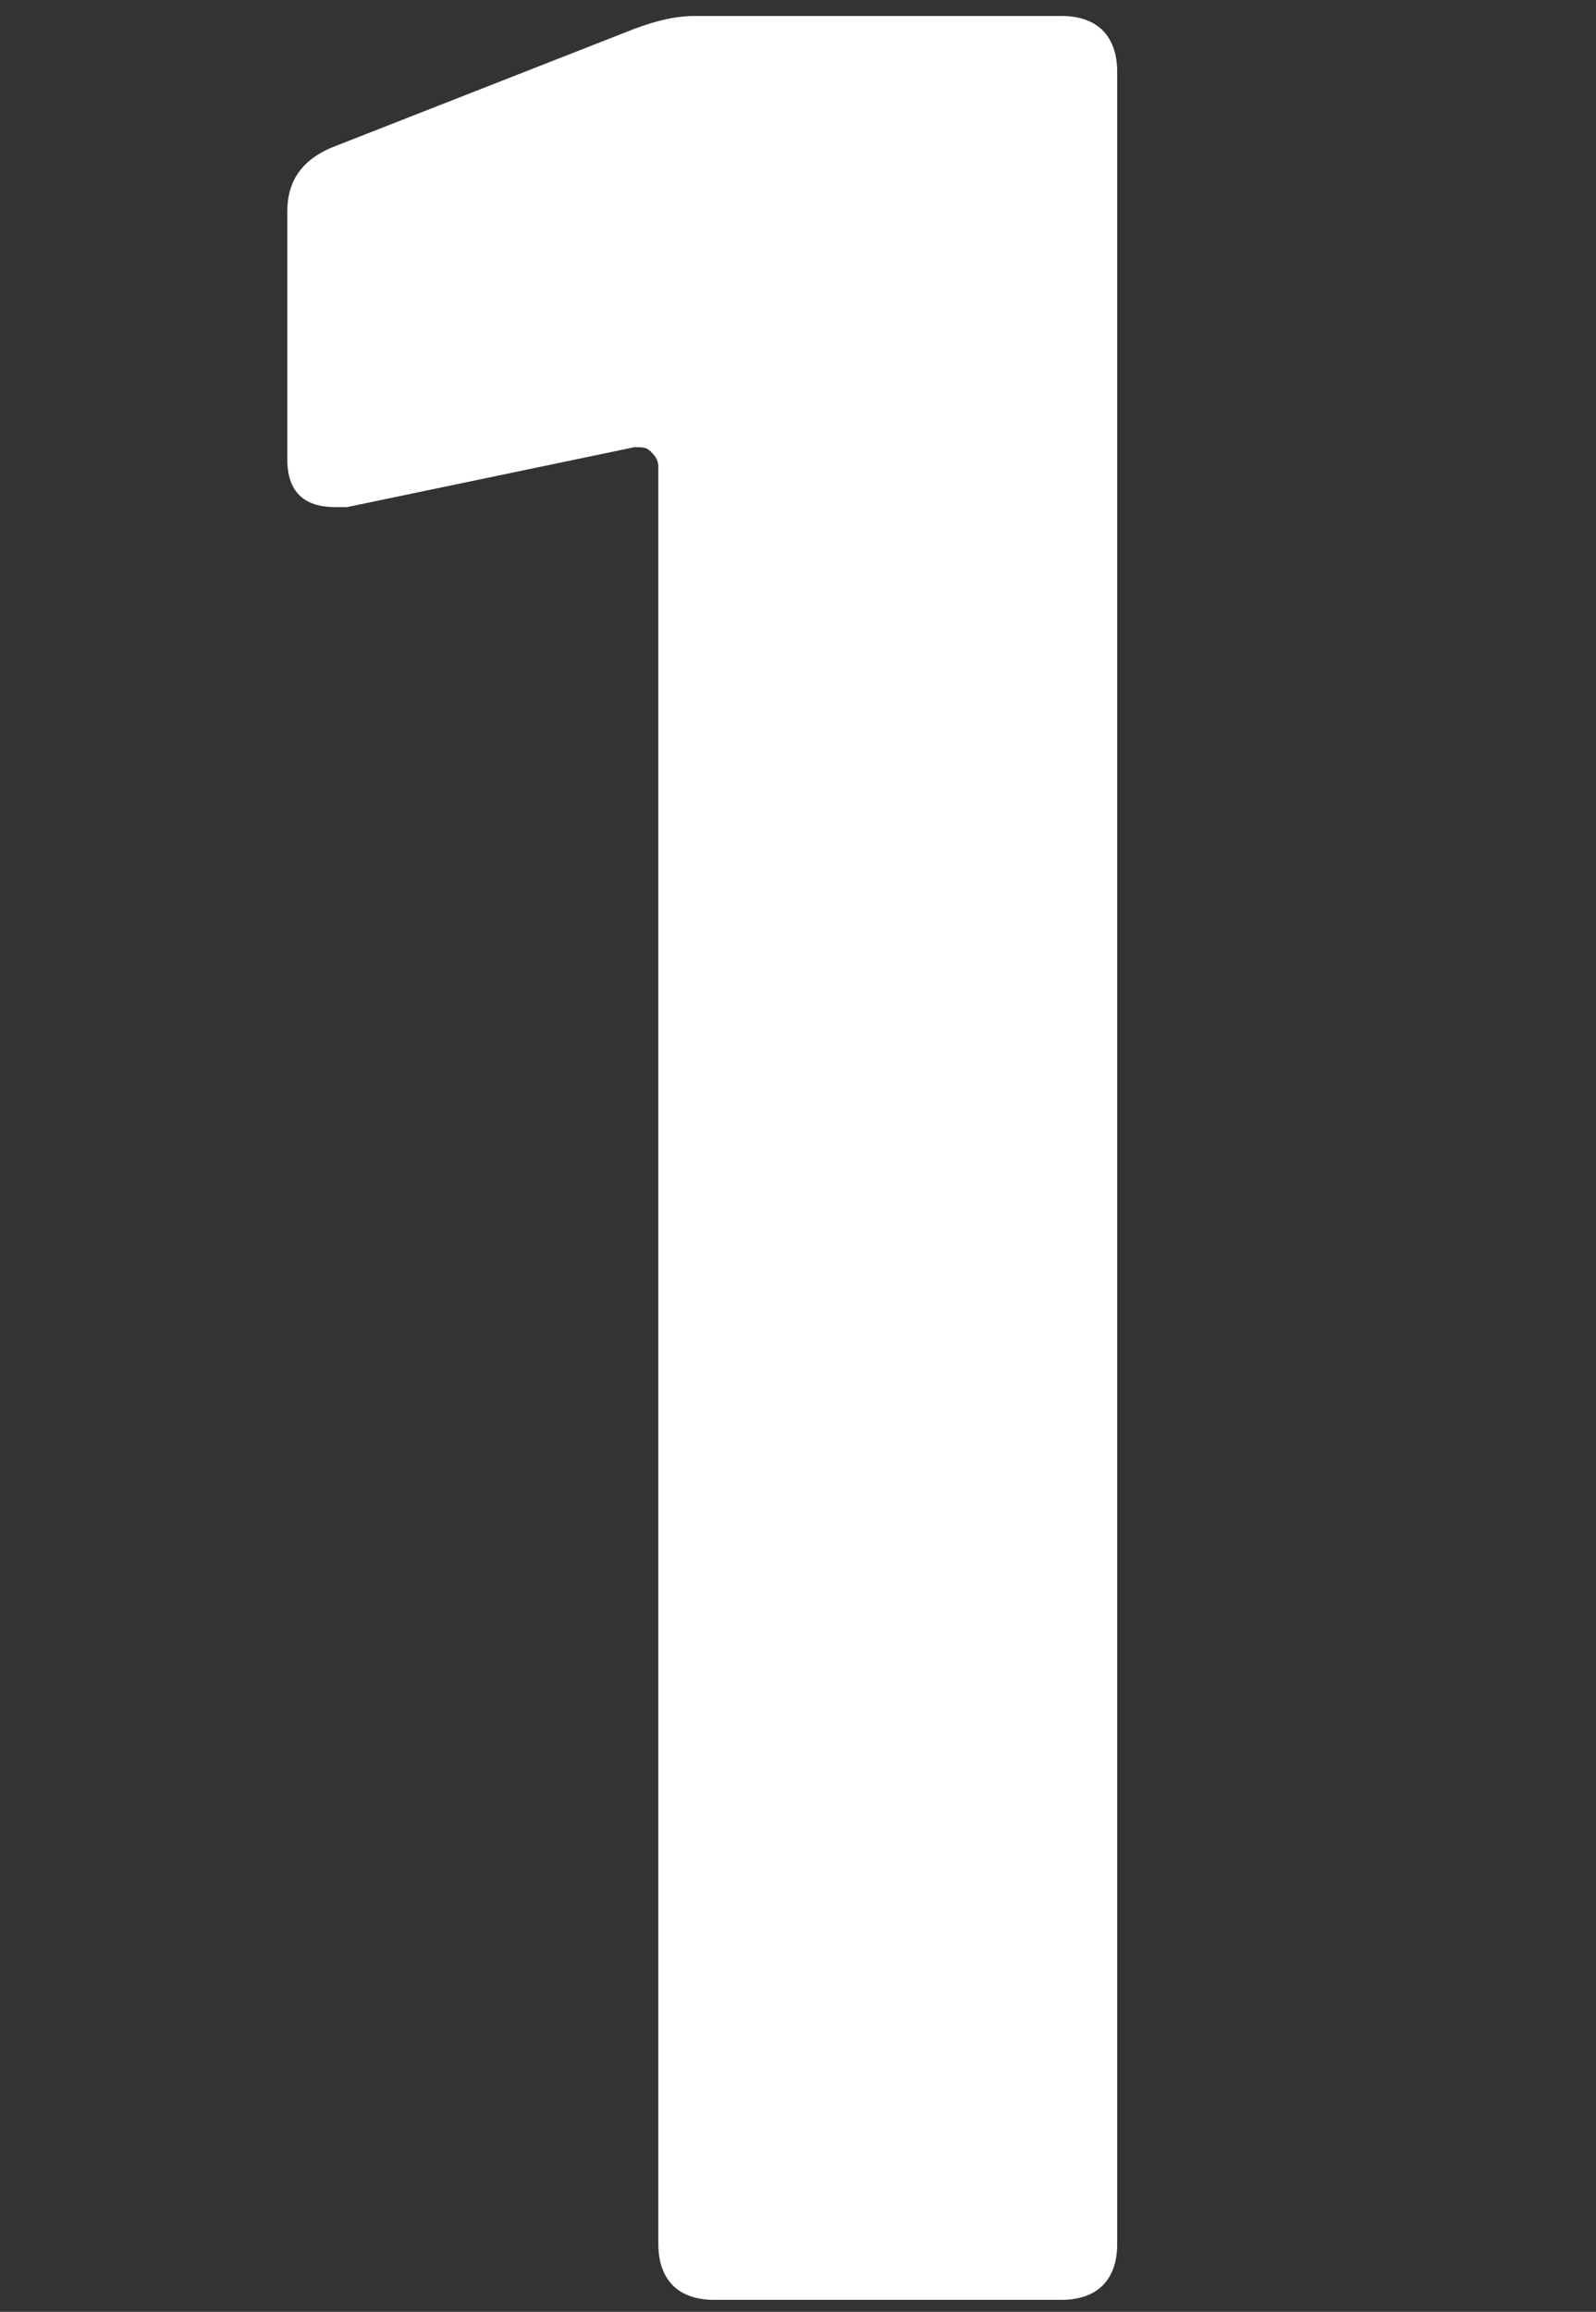 <?xml version="1.0" encoding="utf-8"?>
<!-- Generator: Adobe Illustrator 22.0.1, SVG Export Plug-In . SVG Version: 6.00 Build 0)  -->
<svg version="1.1" id="Laag_1" xmlns="http://www.w3.org/2000/svg" xmlns:xlink="http://www.w3.org/1999/xlink" x="0px" y="0px"
	 viewBox="0 0 40 57.9" style="enable-background:new 0 0 40 57.9;" xml:space="preserve">
<rect x="0" y="0" width="40" height="57.9" fill="#333333" stroke="none"/>
<style type="text/css">
	.st0{fill:#FFFFFF;}
</style>
<g>
	<path class="st0" d="M17.4,0.4h9.2c0.9,0,1.4,0.5,1.4,1.4v54.4c0,0.9-0.5,1.4-1.4,1.4h-8.7c-0.9,0-1.4-0.5-1.4-1.4V11.7
		c0-0.2-0.1-0.3-0.2-0.4c-0.1-0.1-0.2-0.1-0.4-0.1l-7.2,1.5H8.4c-0.8,0-1.2-0.4-1.2-1.2V5.3c0-0.8,0.4-1.3,1.1-1.6l7.4-2.9
		C16.2,0.6,16.8,0.4,17.4,0.4z"/>
</g>
</svg>
